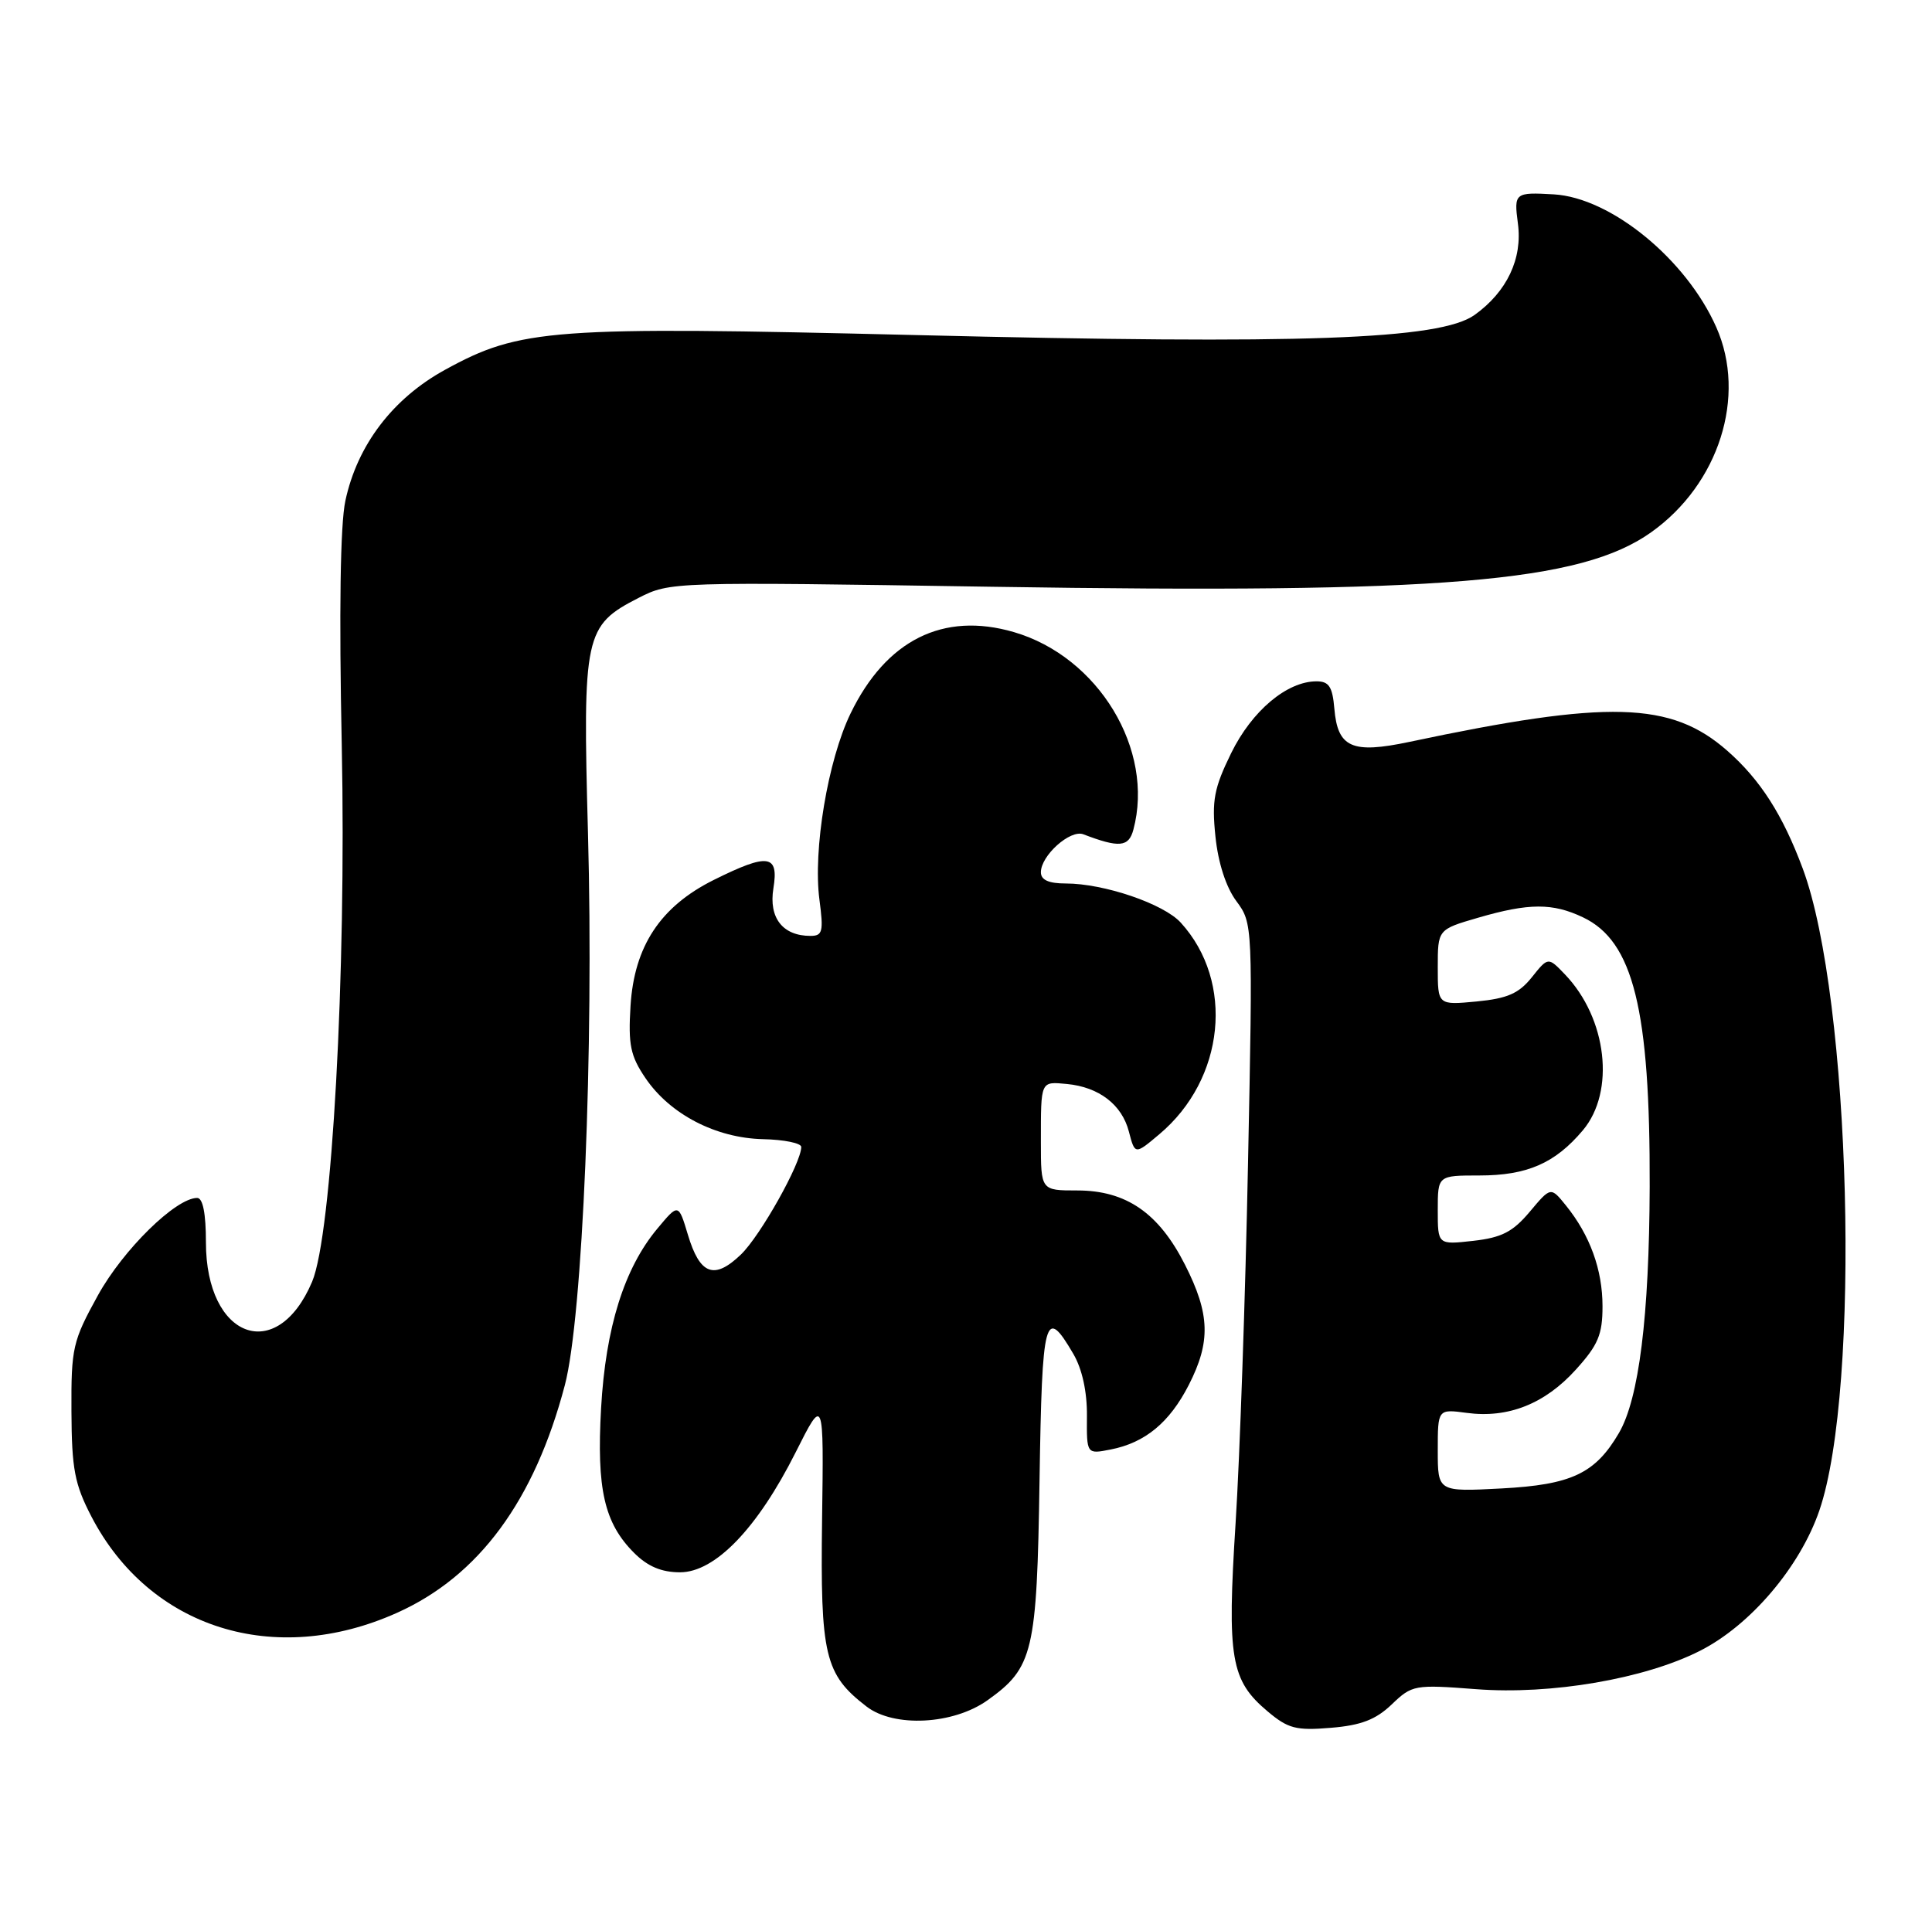 <?xml version="1.0" encoding="UTF-8" standalone="no"?>
<!DOCTYPE svg PUBLIC "-//W3C//DTD SVG 1.1//EN" "http://www.w3.org/Graphics/SVG/1.1/DTD/svg11.dtd" >
<svg xmlns="http://www.w3.org/2000/svg" xmlns:xlink="http://www.w3.org/1999/xlink" version="1.1" viewBox="0 0 258 256">
 <g >
 <path fill="currentColor"
d=" M 185.85 227.65 C 188.57 225.04 188.88 224.98 197.12 225.61 C 207.11 226.38 219.62 224.24 227.01 220.49 C 233.75 217.08 240.37 209.29 242.96 201.74 C 248.53 185.45 247.18 133.31 240.74 116.01 C 238.06 108.81 235.07 104.14 230.65 100.26 C 223.14 93.68 214.82 93.45 188.20 99.09 C 180.55 100.71 178.63 99.86 178.19 94.65 C 177.94 91.72 177.47 91.00 175.81 91.00 C 171.86 91.00 167.18 94.94 164.41 100.59 C 162.12 105.27 161.81 106.91 162.31 111.72 C 162.67 115.24 163.72 118.49 165.10 120.35 C 167.30 123.33 167.31 123.41 166.66 155.42 C 166.31 173.06 165.56 194.68 165.00 203.46 C 163.85 221.51 164.35 224.43 169.27 228.57 C 172.01 230.88 173.08 231.16 177.73 230.77 C 181.76 230.44 183.72 229.68 185.85 227.65 Z  M 131.86 227.10 C 137.98 222.74 138.47 220.70 138.82 197.69 C 139.16 175.74 139.54 174.34 143.34 180.84 C 144.51 182.84 145.18 185.89 145.15 189.12 C 145.11 194.23 145.11 194.23 148.31 193.60 C 152.92 192.70 156.18 190.00 158.75 184.98 C 161.70 179.20 161.59 175.52 158.25 168.93 C 154.74 162.00 150.39 159.00 143.85 159.00 C 139.00 159.00 139.00 159.00 139.00 152.50 C 139.00 144.29 138.93 144.45 142.48 144.78 C 146.76 145.19 149.82 147.54 150.75 151.13 C 151.56 154.24 151.56 154.24 154.82 151.49 C 163.58 144.13 164.89 131.14 157.68 123.23 C 155.39 120.71 147.43 118.00 142.32 118.00 C 140.04 118.00 139.00 117.53 139.00 116.50 C 139.00 114.27 142.92 110.76 144.67 111.43 C 149.45 113.26 150.73 113.15 151.35 110.82 C 154.21 100.15 146.69 87.71 135.38 84.42 C 125.95 81.68 118.34 85.48 113.58 95.30 C 110.55 101.55 108.55 113.54 109.43 120.18 C 109.99 124.43 109.85 125.00 108.23 125.00 C 104.52 125.00 102.64 122.59 103.28 118.65 C 104.02 114.11 102.59 113.91 95.31 117.53 C 88.19 121.08 84.69 126.38 84.20 134.36 C 83.88 139.55 84.19 141.04 86.20 144.00 C 89.48 148.83 95.59 152.00 101.89 152.15 C 104.70 152.21 107.00 152.68 107.00 153.19 C 107.00 155.33 101.53 165.08 98.93 167.57 C 95.37 170.98 93.46 170.26 91.86 164.91 C 90.60 160.72 90.60 160.72 87.79 164.09 C 83.36 169.39 80.88 177.30 80.27 188.07 C 79.66 198.89 80.69 203.42 84.68 207.41 C 86.49 209.22 88.34 210.00 90.81 210.00 C 95.50 210.00 101.15 204.13 106.25 193.98 C 110.01 186.50 110.01 186.50 109.78 203.00 C 109.54 221.12 110.13 223.63 115.72 227.93 C 119.40 230.76 127.29 230.35 131.86 227.10 Z  M 53.02 215.41 C 63.95 210.51 71.37 200.43 75.43 185.00 C 77.81 175.97 79.31 140.18 78.52 111.31 C 77.80 84.75 78.06 83.55 85.27 79.86 C 89.48 77.71 89.74 77.70 132.50 78.37 C 192.56 79.31 211.10 77.78 220.50 71.09 C 229.55 64.66 233.28 52.93 229.20 43.72 C 225.18 34.63 215.13 26.41 207.50 25.96 C 202.29 25.66 202.16 25.76 202.70 29.84 C 203.34 34.55 201.23 38.98 196.91 42.07 C 192.28 45.36 174.01 46.02 122.21 44.75 C 73.66 43.57 69.48 43.87 59.45 49.38 C 52.46 53.21 47.71 59.44 46.12 66.89 C 45.44 70.06 45.27 81.69 45.64 99.65 C 46.26 130.05 44.33 164.91 41.68 171.19 C 36.98 182.29 27.50 178.78 27.50 165.93 C 27.50 162.07 27.09 160.00 26.33 160.00 C 23.48 160.00 16.45 166.90 13.08 173.00 C 9.70 179.13 9.50 180.01 9.54 188.50 C 9.58 196.22 9.96 198.22 12.21 202.56 C 19.97 217.49 36.67 222.75 53.02 215.41 Z  M 192.00 193.72 C 192.00 188.19 192.00 188.19 195.88 188.71 C 201.40 189.45 206.31 187.50 210.43 182.94 C 213.42 179.64 214.00 178.25 214.00 174.47 C 214.00 169.59 212.33 164.98 209.11 161.00 C 207.09 158.50 207.09 158.50 204.28 161.85 C 202.03 164.53 200.54 165.30 196.74 165.73 C 192.00 166.26 192.00 166.26 192.00 161.63 C 192.00 157.00 192.00 157.00 197.55 157.00 C 203.93 157.00 207.67 155.37 211.38 150.96 C 215.73 145.79 214.61 136.02 208.99 130.15 C 206.74 127.80 206.74 127.80 204.56 130.53 C 202.83 132.69 201.31 133.36 197.19 133.76 C 192.00 134.25 192.00 134.25 192.00 129.20 C 192.00 124.14 192.00 124.14 197.40 122.57 C 204.17 120.60 207.34 120.59 211.39 122.52 C 218.12 125.71 220.37 134.83 220.30 158.50 C 220.24 175.81 218.87 186.82 216.19 191.40 C 213.03 196.81 209.84 198.31 200.52 198.80 C 192.00 199.25 192.00 199.25 192.00 193.72 Z "/>
</g>
</svg>